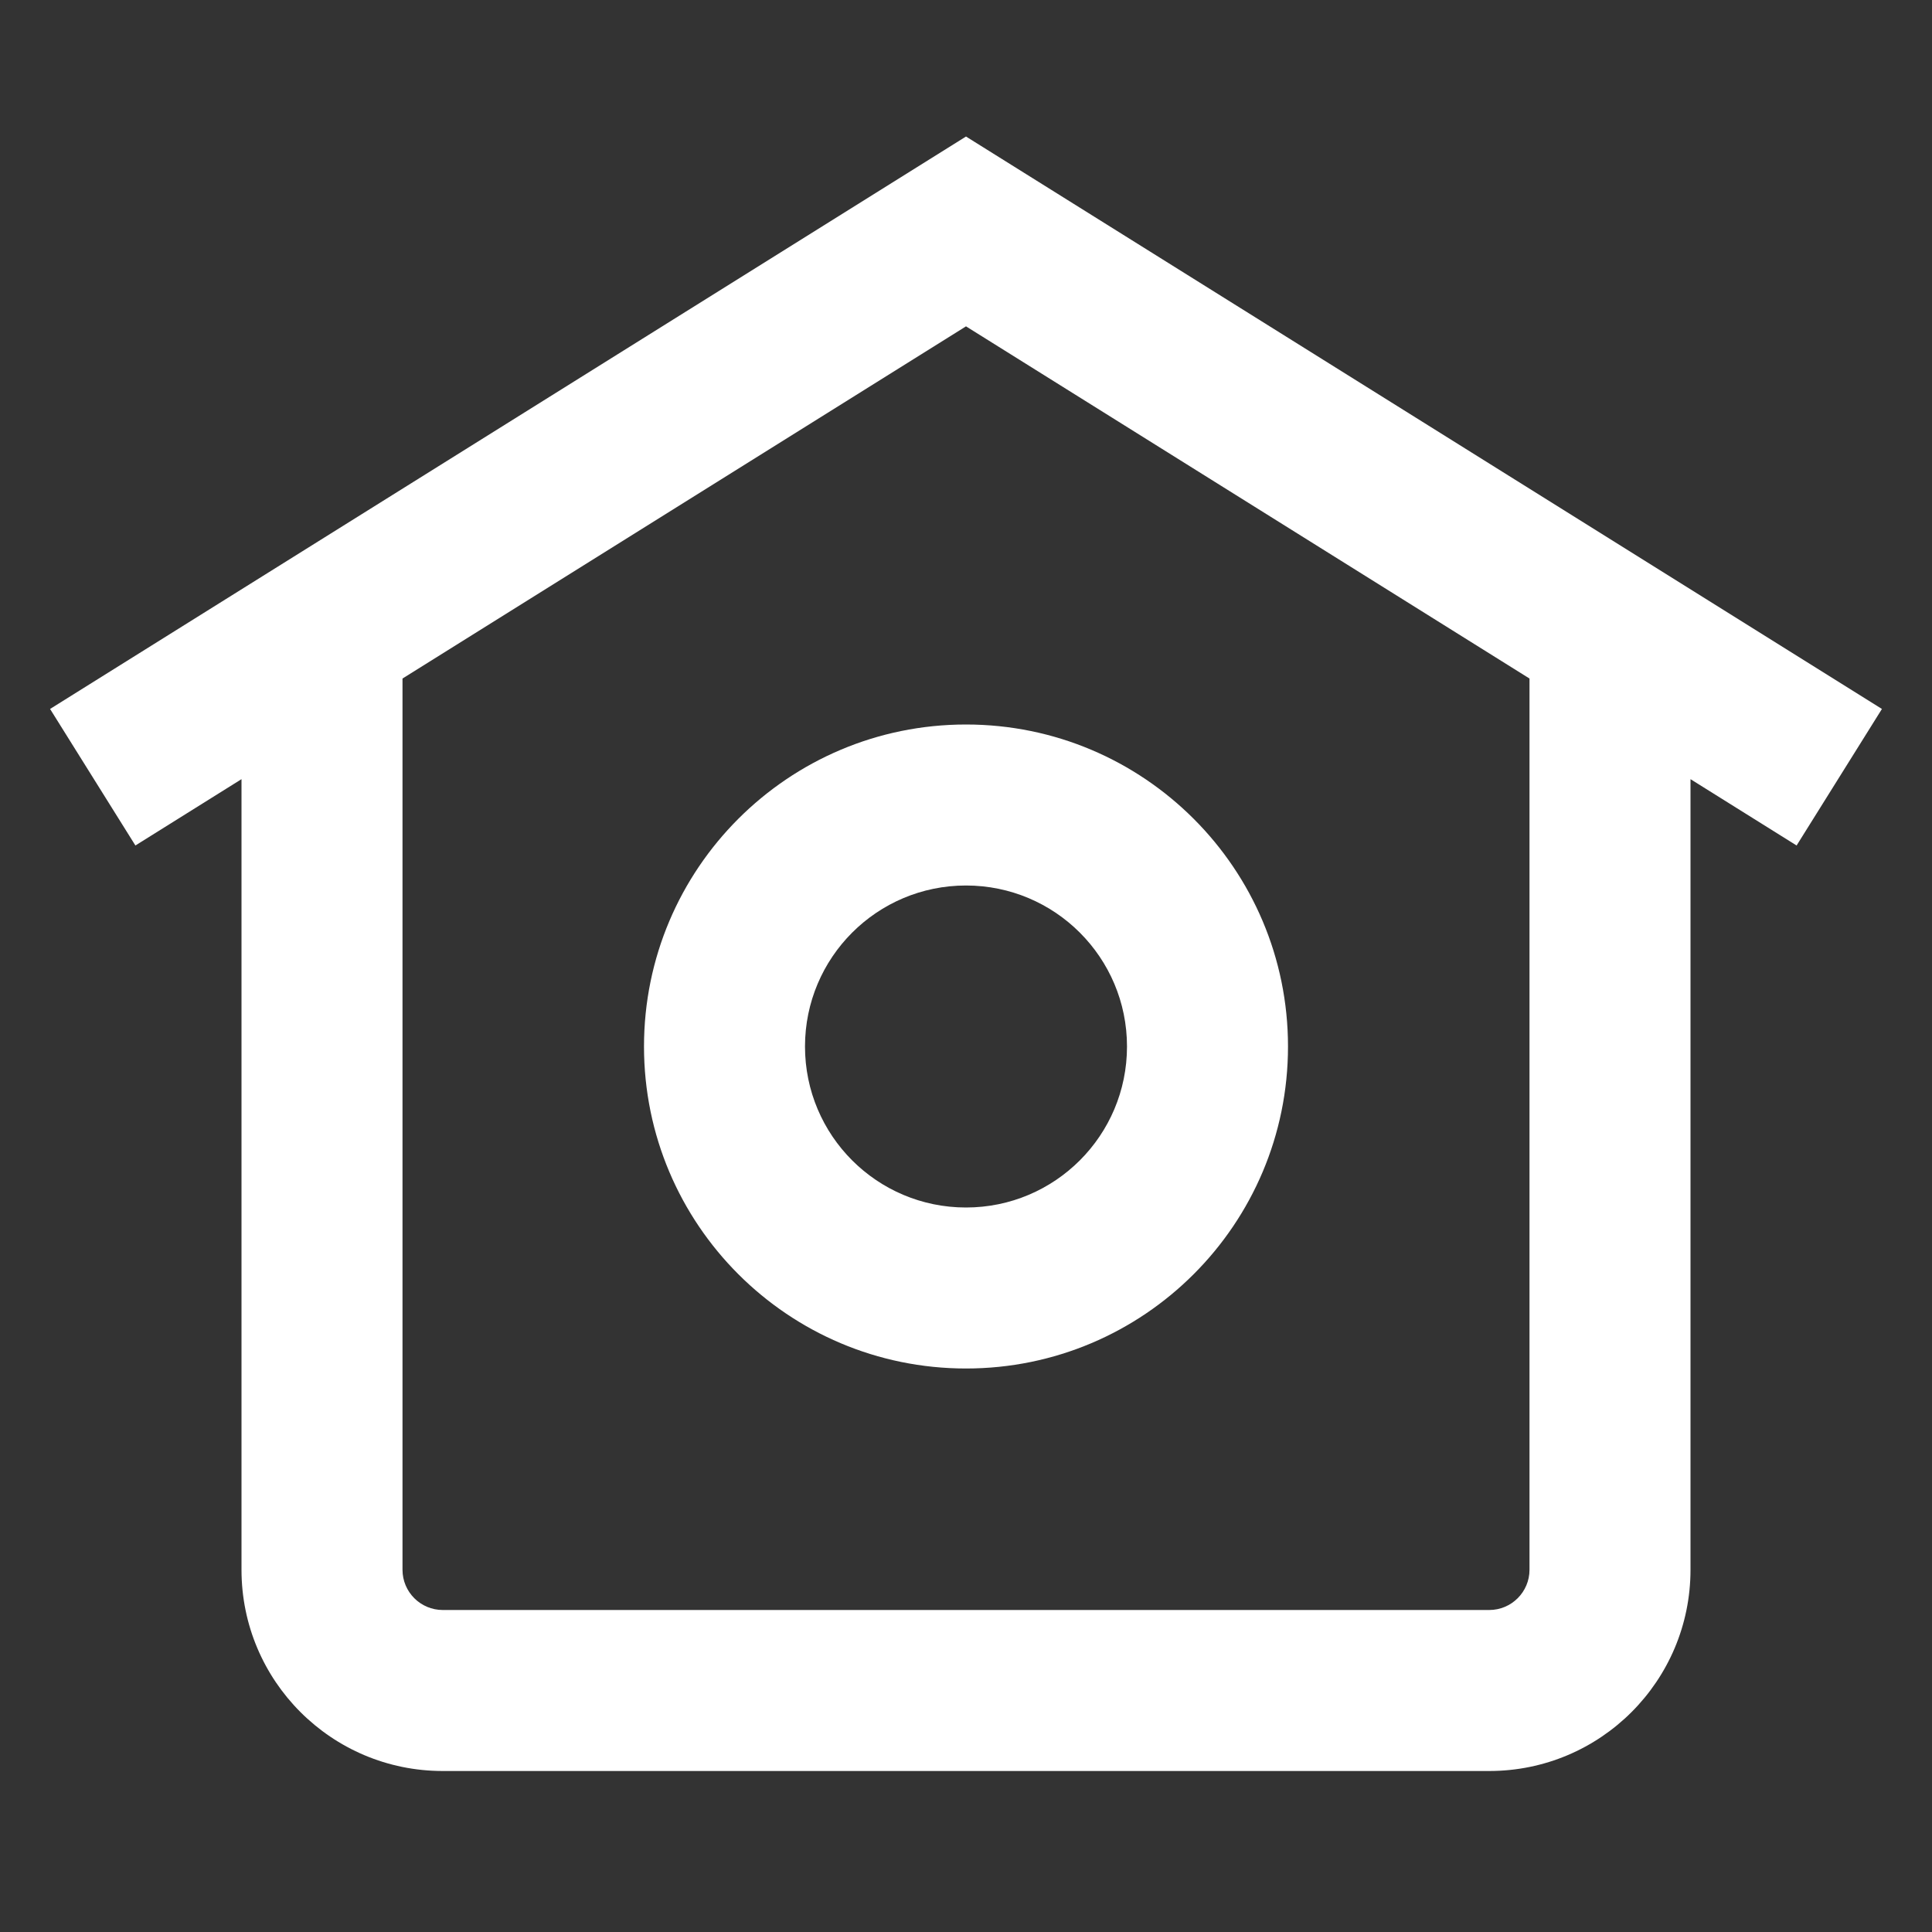 <?xml version="1.0" encoding="UTF-8" standalone="no"?>
<!DOCTYPE svg PUBLIC "-//W3C//DTD SVG 1.1//EN" "http://www.w3.org/Graphics/SVG/1.1/DTD/svg11.dtd">
<!-- Created with Vectornator (http://vectornator.io/) -->
<svg height="100%" stroke-miterlimit="10" style="fill-rule:nonzero;clip-rule:evenodd;stroke-linecap:round;stroke-linejoin:round;" version="1.1" viewBox="0 0 24 24" width="100%" xml:space="preserve" xmlns="http://www.w3.org/2000/svg" xmlns:xlink="http://www.w3.org/1999/xlink">
<rect x="0" y="0" width="24" height="24" fill="#333333" stroke="none"/>
<defs/>
<g id="名称未設定">
<path d="M12 9C9.791 9 8 10.791 8 13C8 15.209 9.791 17 12 17C14.209 17 16 15.209 16 13C16 10.791 14.209 9 12 9ZM12 15C10.895 15 10 14.105 10 13C10 11.895 10.895 11 12 11C13.105 11 14 11.895 14 13C14 14.105 13.105 15 12 15ZM12 1.696L0.622 8.807L1.682 10.503L3 9.679L3 19.5C3 20.881 4.119 22 5.5 22L18.5 22C19.881 22 21 20.881 21 19.5L21 9.679L22.318 10.503L23.378 8.807C23.378 8.807 12 1.696 12 1.696ZM19 19.5C19 19.776 18.776 20 18.5 20L5.5 20C5.224 20 5 19.776 5 19.5L5 8.429L12 4.054L19 8.429L19 19.5Z" fill="#ffffff" fill-rule="nonzero" opacity="1" stroke="none"/>
</g>
</svg>
